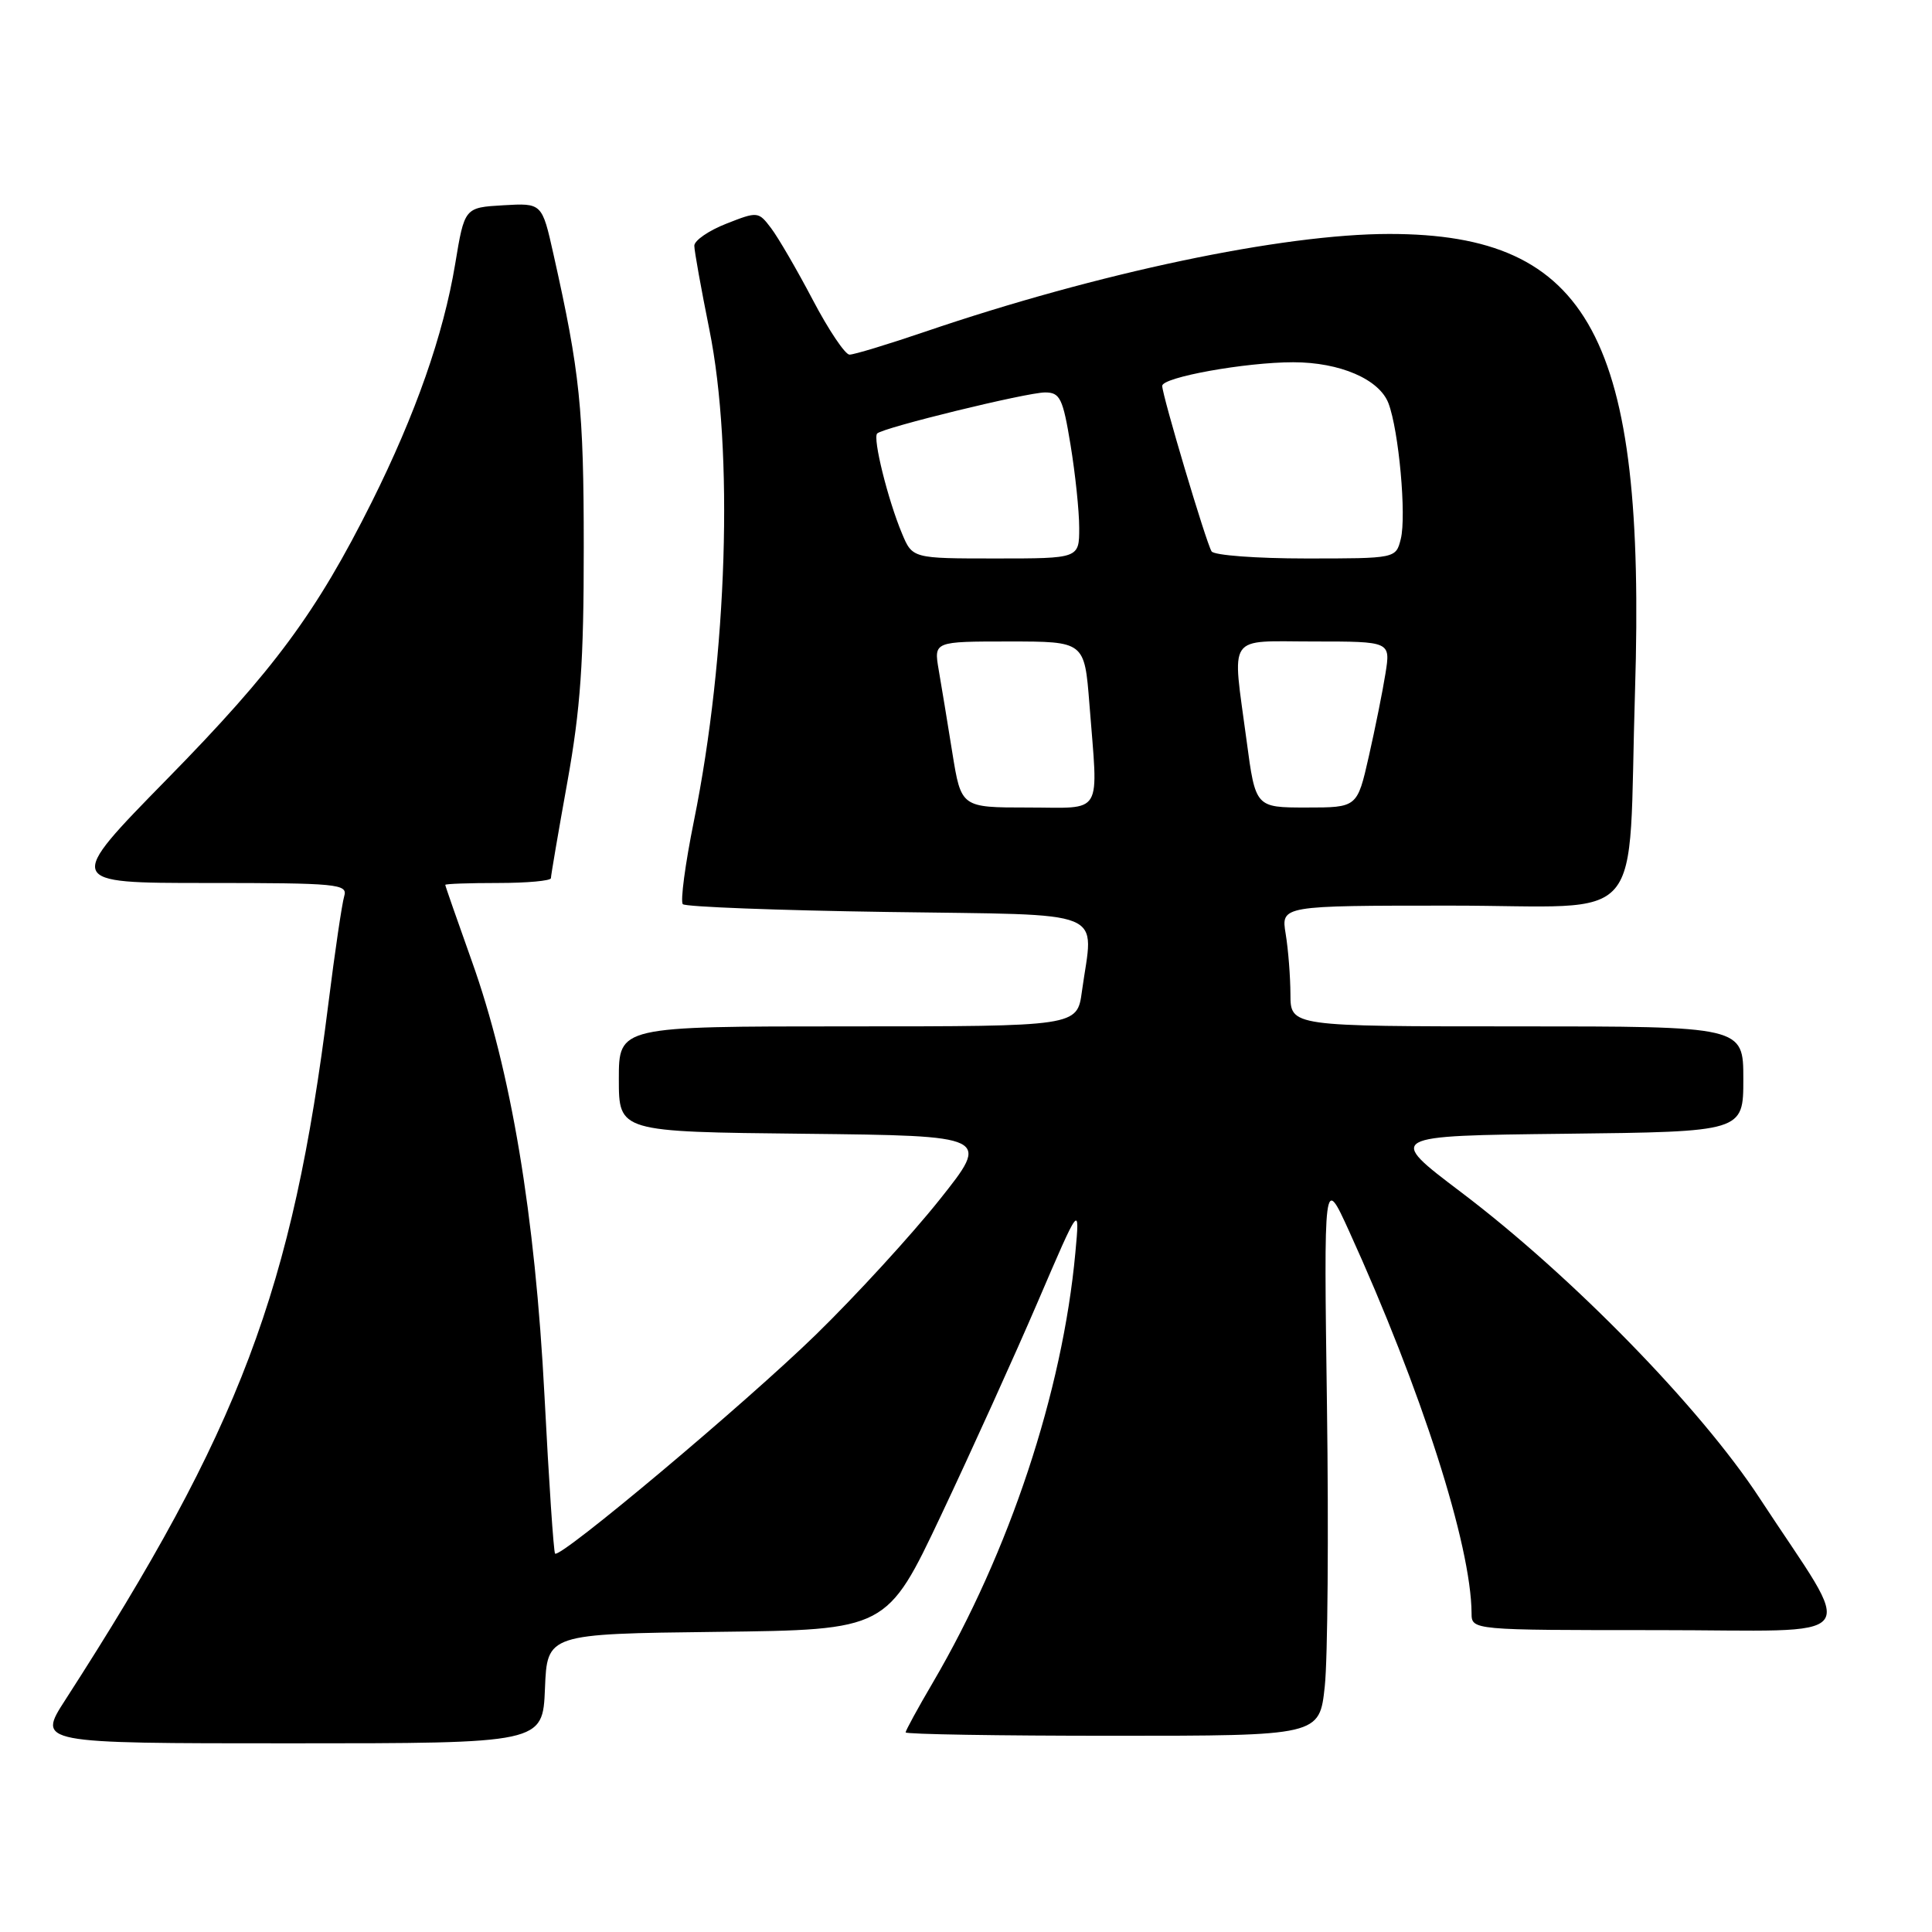 <?xml version="1.0" encoding="UTF-8" standalone="no"?>
<!DOCTYPE svg PUBLIC "-//W3C//DTD SVG 1.1//EN" "http://www.w3.org/Graphics/SVG/1.1/DTD/svg11.dtd" >
<svg xmlns="http://www.w3.org/2000/svg" xmlns:xlink="http://www.w3.org/1999/xlink" version="1.1" viewBox="0 0 256 256">
 <g >
 <path fill="currentColor"
d=" M 72.21 223.75 C 72.50 216.50 72.50 216.50 95.01 216.23 C 117.52 215.96 117.52 215.96 124.72 200.73 C 128.68 192.35 134.44 179.65 137.51 172.50 C 143.09 159.50 143.09 159.50 142.49 166.00 C 140.79 184.44 133.75 205.64 123.59 222.98 C 121.61 226.35 120.00 229.31 120.00 229.55 C 120.00 229.80 132.34 230.00 147.42 230.00 C 174.84 230.00 174.84 230.00 175.54 223.44 C 175.93 219.84 176.06 203.14 175.83 186.33 C 175.41 155.77 175.41 155.77 178.76 163.13 C 188.36 184.22 194.93 204.73 194.99 213.75 C 195.00 216.00 195.00 216.00 219.58 216.00 C 247.68 216.00 246.01 218.15 233.15 198.50 C 225.32 186.54 208.28 169.08 193.61 157.98 C 183.72 150.50 183.72 150.50 207.36 150.23 C 231.00 149.96 231.00 149.96 231.00 142.98 C 231.00 136.00 231.00 136.00 201.00 136.00 C 171.00 136.00 171.00 136.00 170.99 131.75 C 170.98 129.41 170.70 125.81 170.36 123.75 C 169.74 120.00 169.74 120.00 192.24 120.00 C 218.65 120.00 215.66 123.49 216.65 91.50 C 218.10 44.77 210.69 31.00 184.09 31.00 C 169.94 31.00 145.46 36.15 122.56 43.96 C 117.65 45.63 113.15 47.00 112.56 46.99 C 111.98 46.98 109.79 43.72 107.70 39.74 C 105.61 35.76 103.12 31.48 102.18 30.24 C 100.50 28.02 100.40 28.00 96.24 29.64 C 93.91 30.55 92.00 31.87 92.00 32.56 C 92.00 33.24 92.90 38.24 93.99 43.65 C 97.24 59.72 96.39 86.83 91.95 108.77 C 90.79 114.49 90.13 119.46 90.48 119.81 C 90.83 120.16 103.02 120.63 117.56 120.84 C 147.42 121.29 144.89 120.25 143.36 131.36 C 142.73 136.00 142.73 136.00 112.36 136.00 C 82.00 136.00 82.00 136.00 82.00 142.98 C 82.00 149.97 82.00 149.97 106.62 150.23 C 131.24 150.50 131.24 150.50 124.47 159.00 C 120.74 163.68 113.39 171.70 108.13 176.83 C 98.81 185.92 74.21 206.57 73.55 205.86 C 73.36 205.66 72.73 196.28 72.15 185.00 C 70.90 160.93 67.72 141.89 62.50 127.30 C 60.58 121.91 59.00 117.39 59.00 117.25 C 59.00 117.11 62.15 117.00 66.00 117.00 C 69.85 117.00 73.00 116.71 73.00 116.36 C 73.00 116.01 73.98 110.27 75.18 103.61 C 76.92 93.93 77.36 87.68 77.35 72.50 C 77.35 54.18 76.85 49.34 73.34 33.70 C 71.82 26.90 71.82 26.90 66.68 27.20 C 61.55 27.50 61.55 27.50 60.31 35.00 C 58.75 44.38 55.07 54.87 49.27 66.50 C 41.94 81.16 36.36 88.73 22.12 103.25 C 8.65 117.00 8.65 117.00 27.39 117.00 C 44.78 117.00 46.10 117.13 45.61 118.75 C 45.32 119.71 44.37 126.12 43.51 133.00 C 38.75 170.98 31.84 189.28 8.65 225.25 C 4.94 231.00 4.94 231.00 38.43 231.00 C 71.91 231.00 71.91 231.00 72.21 223.75 Z  M 126.19 99.75 C 125.55 95.76 124.74 90.81 124.38 88.75 C 123.74 85.00 123.74 85.00 133.72 85.00 C 143.70 85.00 143.70 85.00 144.35 93.25 C 145.52 108.38 146.34 107.00 136.18 107.00 C 127.36 107.00 127.36 107.00 126.19 99.75 Z  M 165.18 98.14 C 163.26 83.73 162.39 85.00 174.13 85.00 C 184.26 85.00 184.26 85.00 183.58 89.25 C 183.21 91.59 182.21 96.54 181.37 100.25 C 179.84 107.00 179.84 107.00 173.10 107.00 C 166.36 107.00 166.36 107.00 165.18 98.14 Z  M 119.51 70.67 C 117.65 66.23 115.62 58.05 116.23 57.44 C 117.01 56.66 136.06 52.00 138.48 52.00 C 140.46 52.00 140.84 52.78 141.85 58.94 C 142.48 62.76 143.00 67.71 143.00 69.94 C 143.00 74.00 143.00 74.00 131.95 74.00 C 120.90 74.00 120.90 74.00 119.51 70.67 Z  M 160.54 73.06 C 159.81 71.89 154.00 52.39 154.00 51.13 C 154.00 49.99 165.00 48.00 171.36 48.00 C 177.54 48.00 182.77 50.25 183.98 53.44 C 185.35 57.05 186.38 68.36 185.61 71.42 C 184.96 74.00 184.96 74.00 173.04 74.00 C 166.48 74.00 160.86 73.58 160.54 73.06 Z "/>
</g>
</svg>